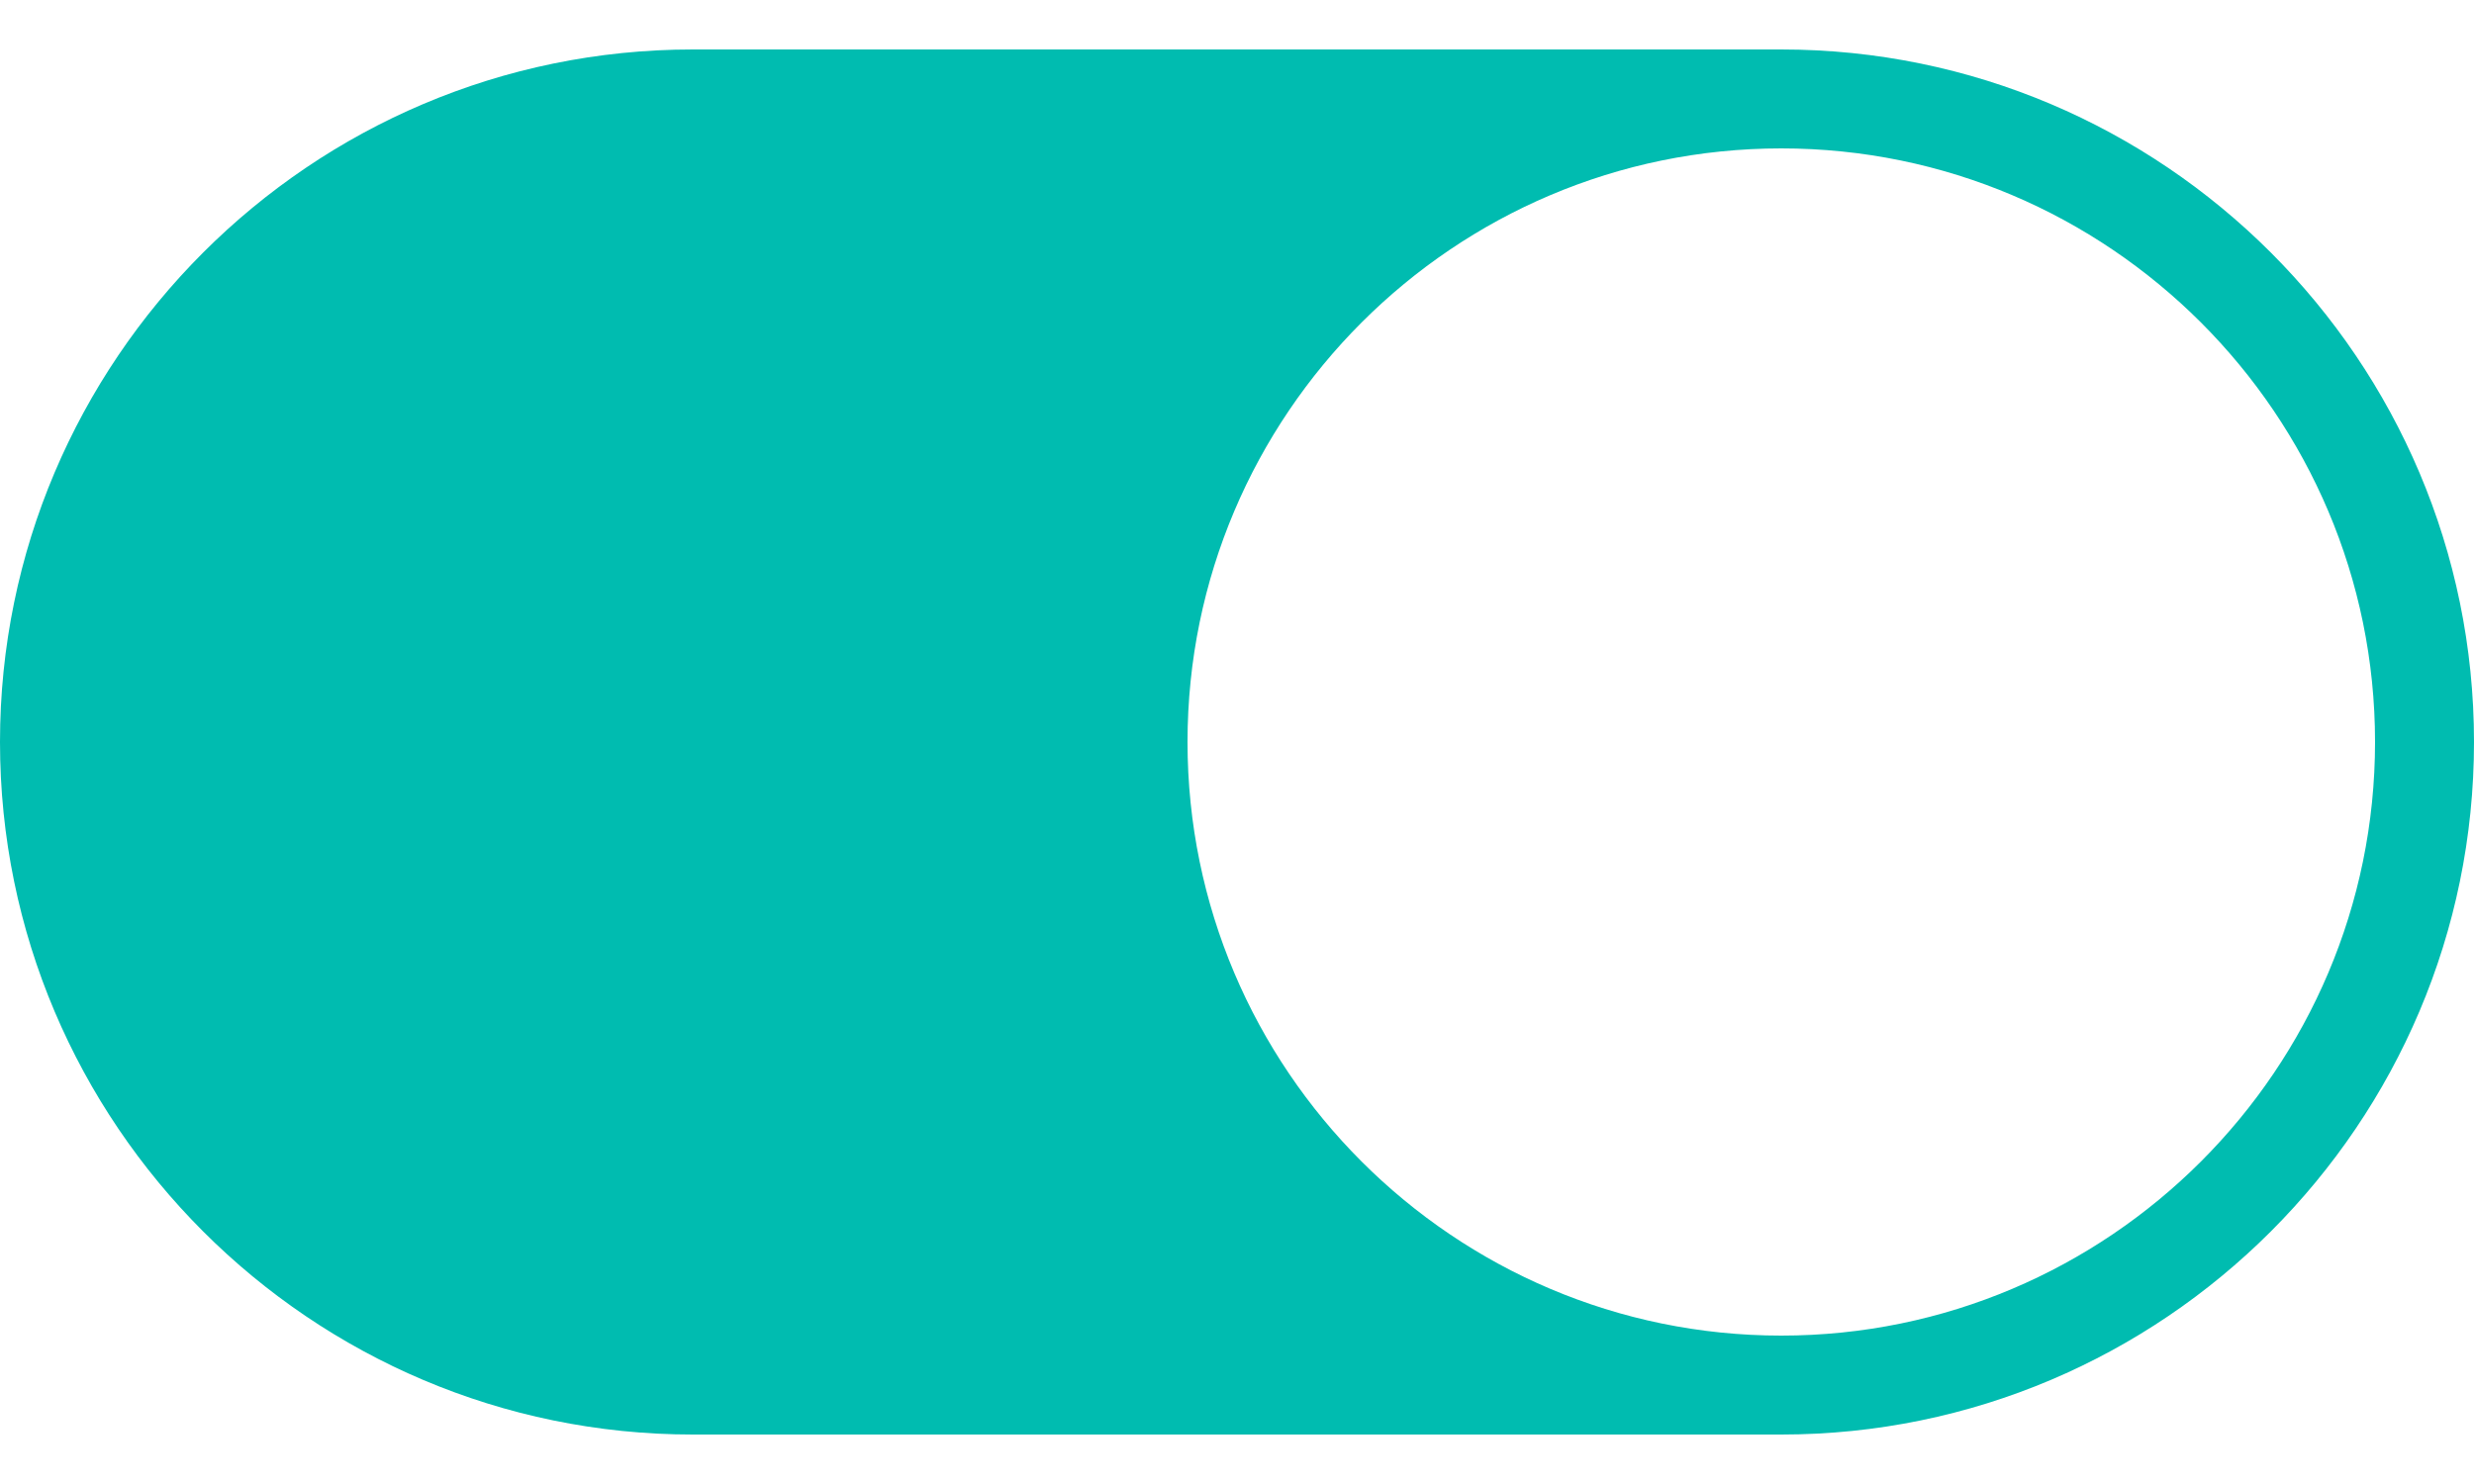 <svg width="30" height="18" viewBox="0 0 30 18" fill="none" xmlns="http://www.w3.org/2000/svg">
<path d="M21.6 0.6H8.4C3.769 0.6 0 4.369 0 9C0 13.631 3.769 17.4 8.4 17.4H21.6C26.231 17.4 30 13.631 30 9C30 4.369 26.231 0.6 21.6 0.6ZM21.6 16.2C17.63 16.2 14.4 12.97 14.4 9C14.4 5.03 17.63 1.8 21.6 1.8C25.57 1.8 28.8 5.03 28.8 9C28.8 12.97 25.57 16.2 21.6 16.2Z" fill="#00BCB0"/>
</svg>
